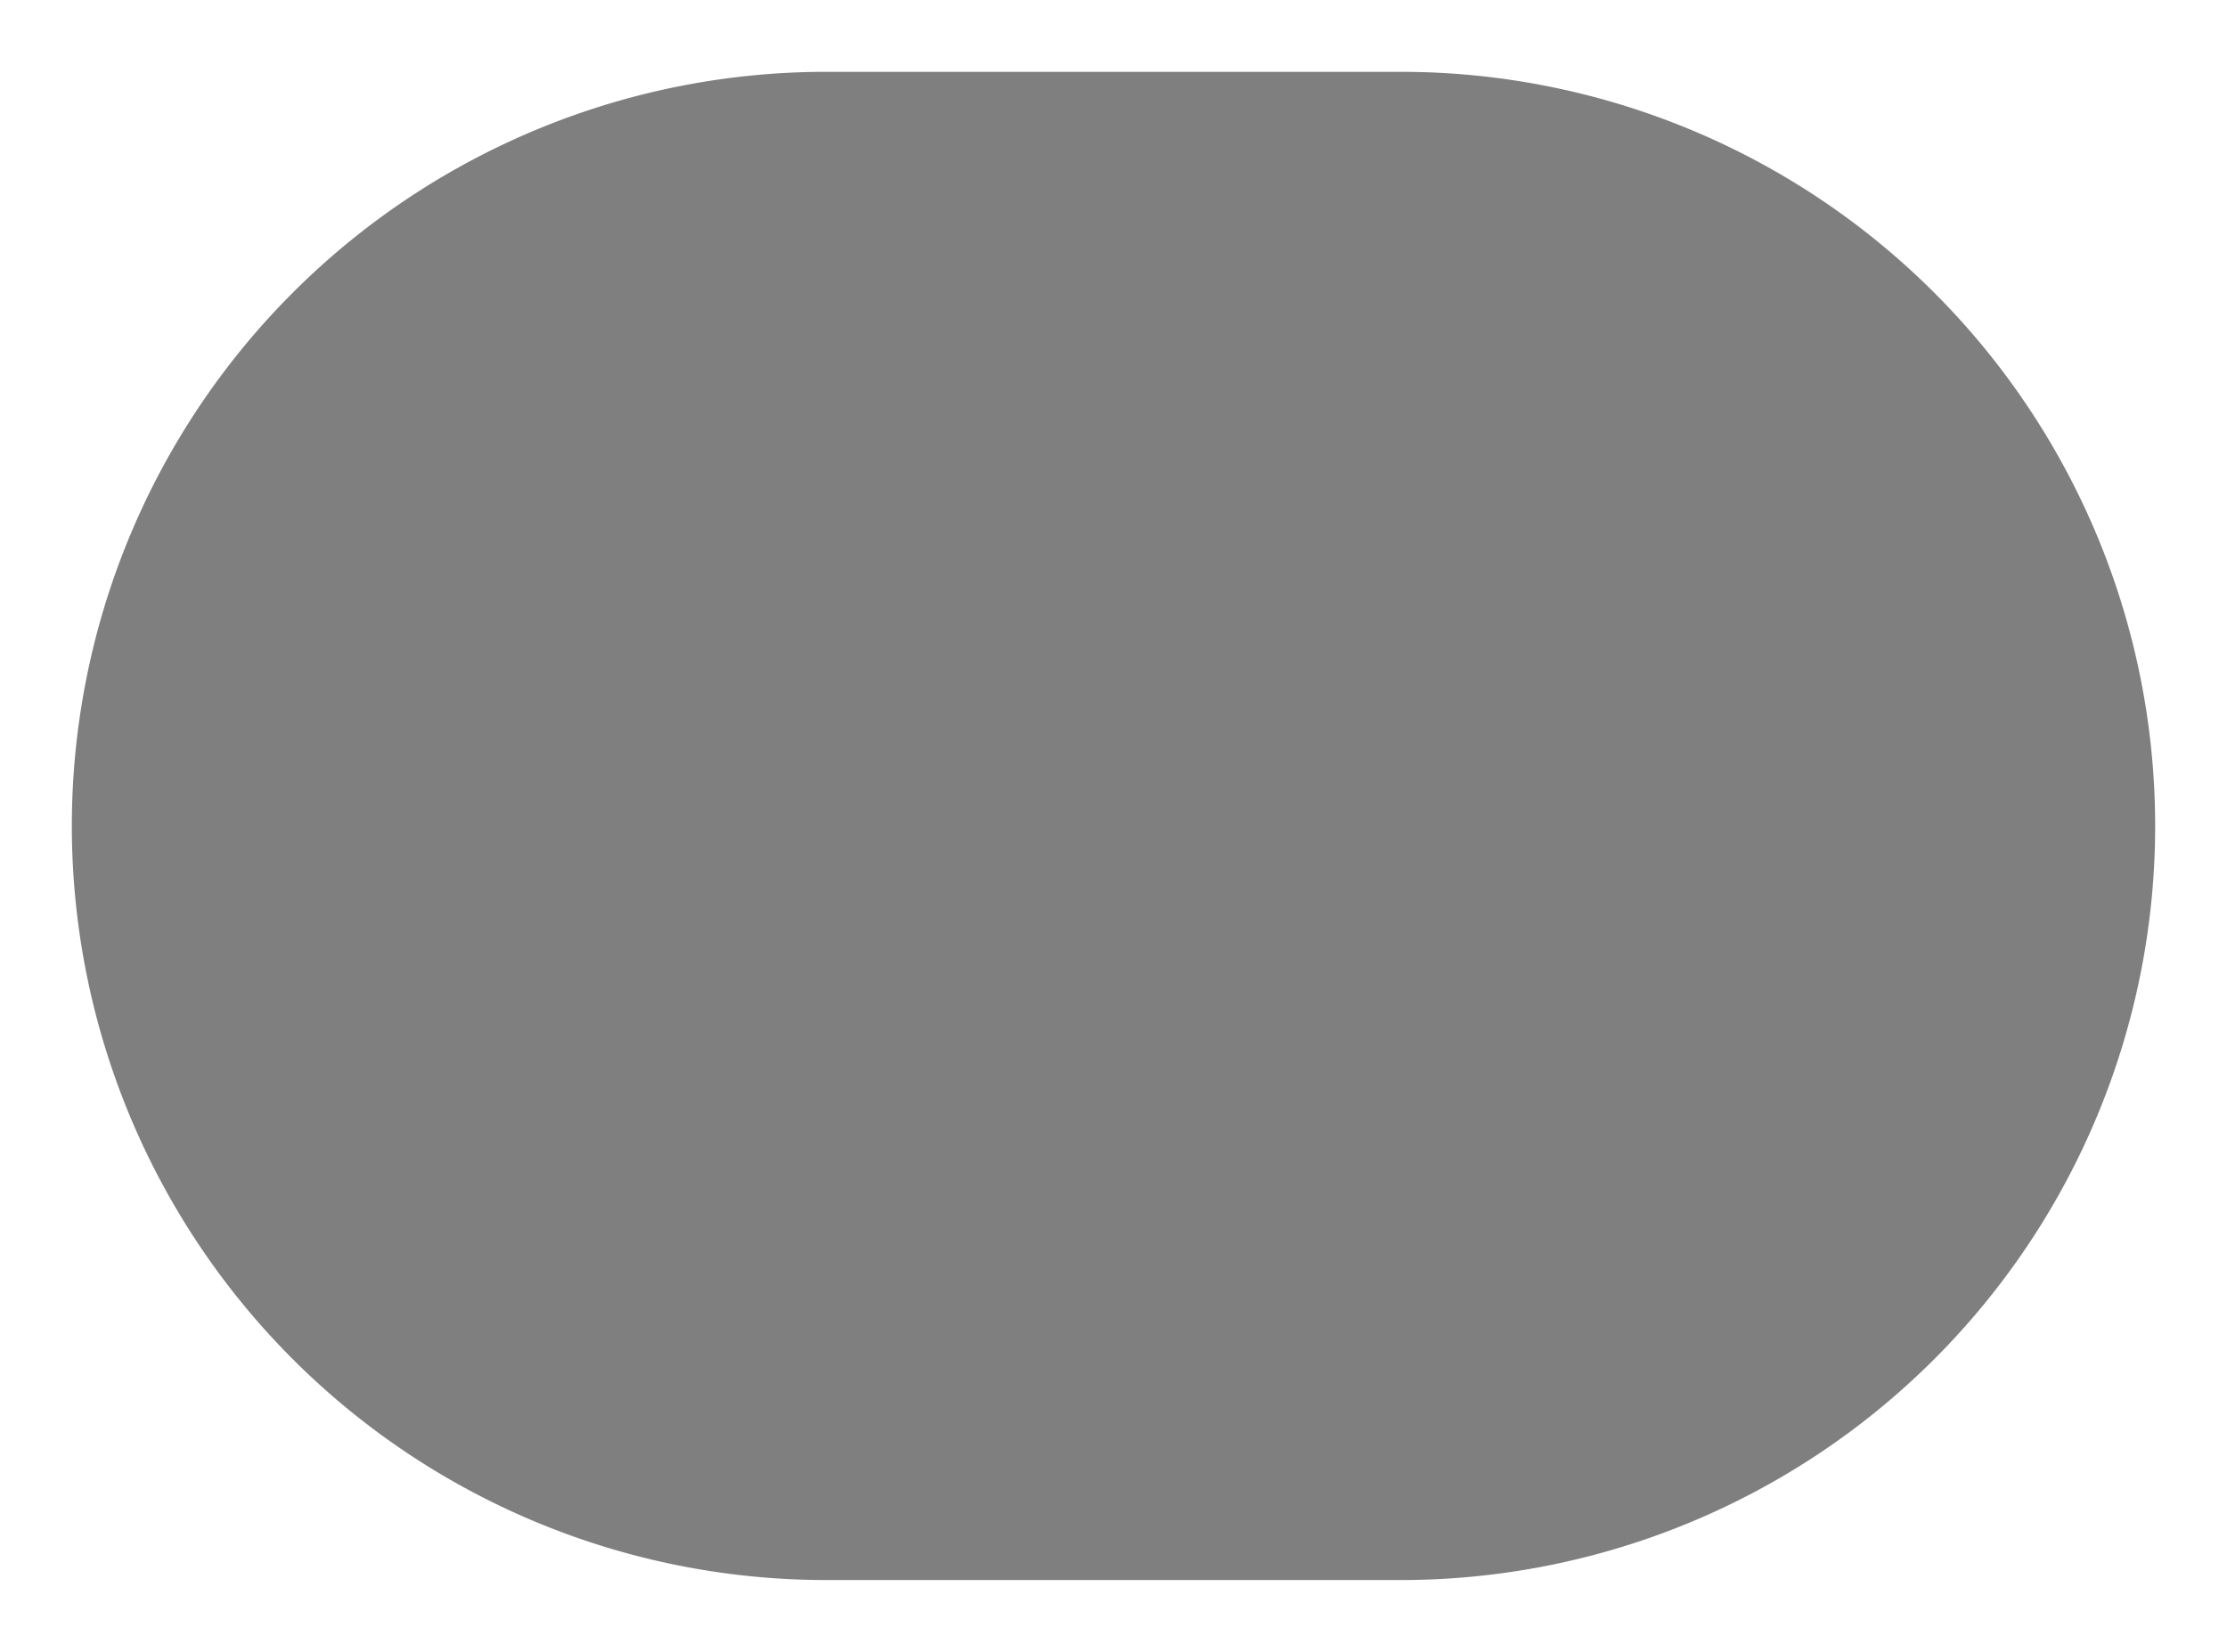 ﻿<?xml version="1.0" encoding="utf-8"?>
<svg version="1.1" xmlns:xlink="http://www.w3.org/1999/xlink" width="31px" height="23px" xmlns="http://www.w3.org/2000/svg">
  <g>
    <path d="M 1 11.5  A 10.5 10.5 0 0 1 11.5 1 L 19.5 1  A 10.5 10.5 0 0 1 30 11.5 A 10.5 10.5 0 0 1 19.5 22 L 11.5 22  A 10.5 10.5 0 0 1 1 11.5 Z " fill-rule="nonzero" fill="#7f7f7f" stroke="none" />
  </g>
</svg>